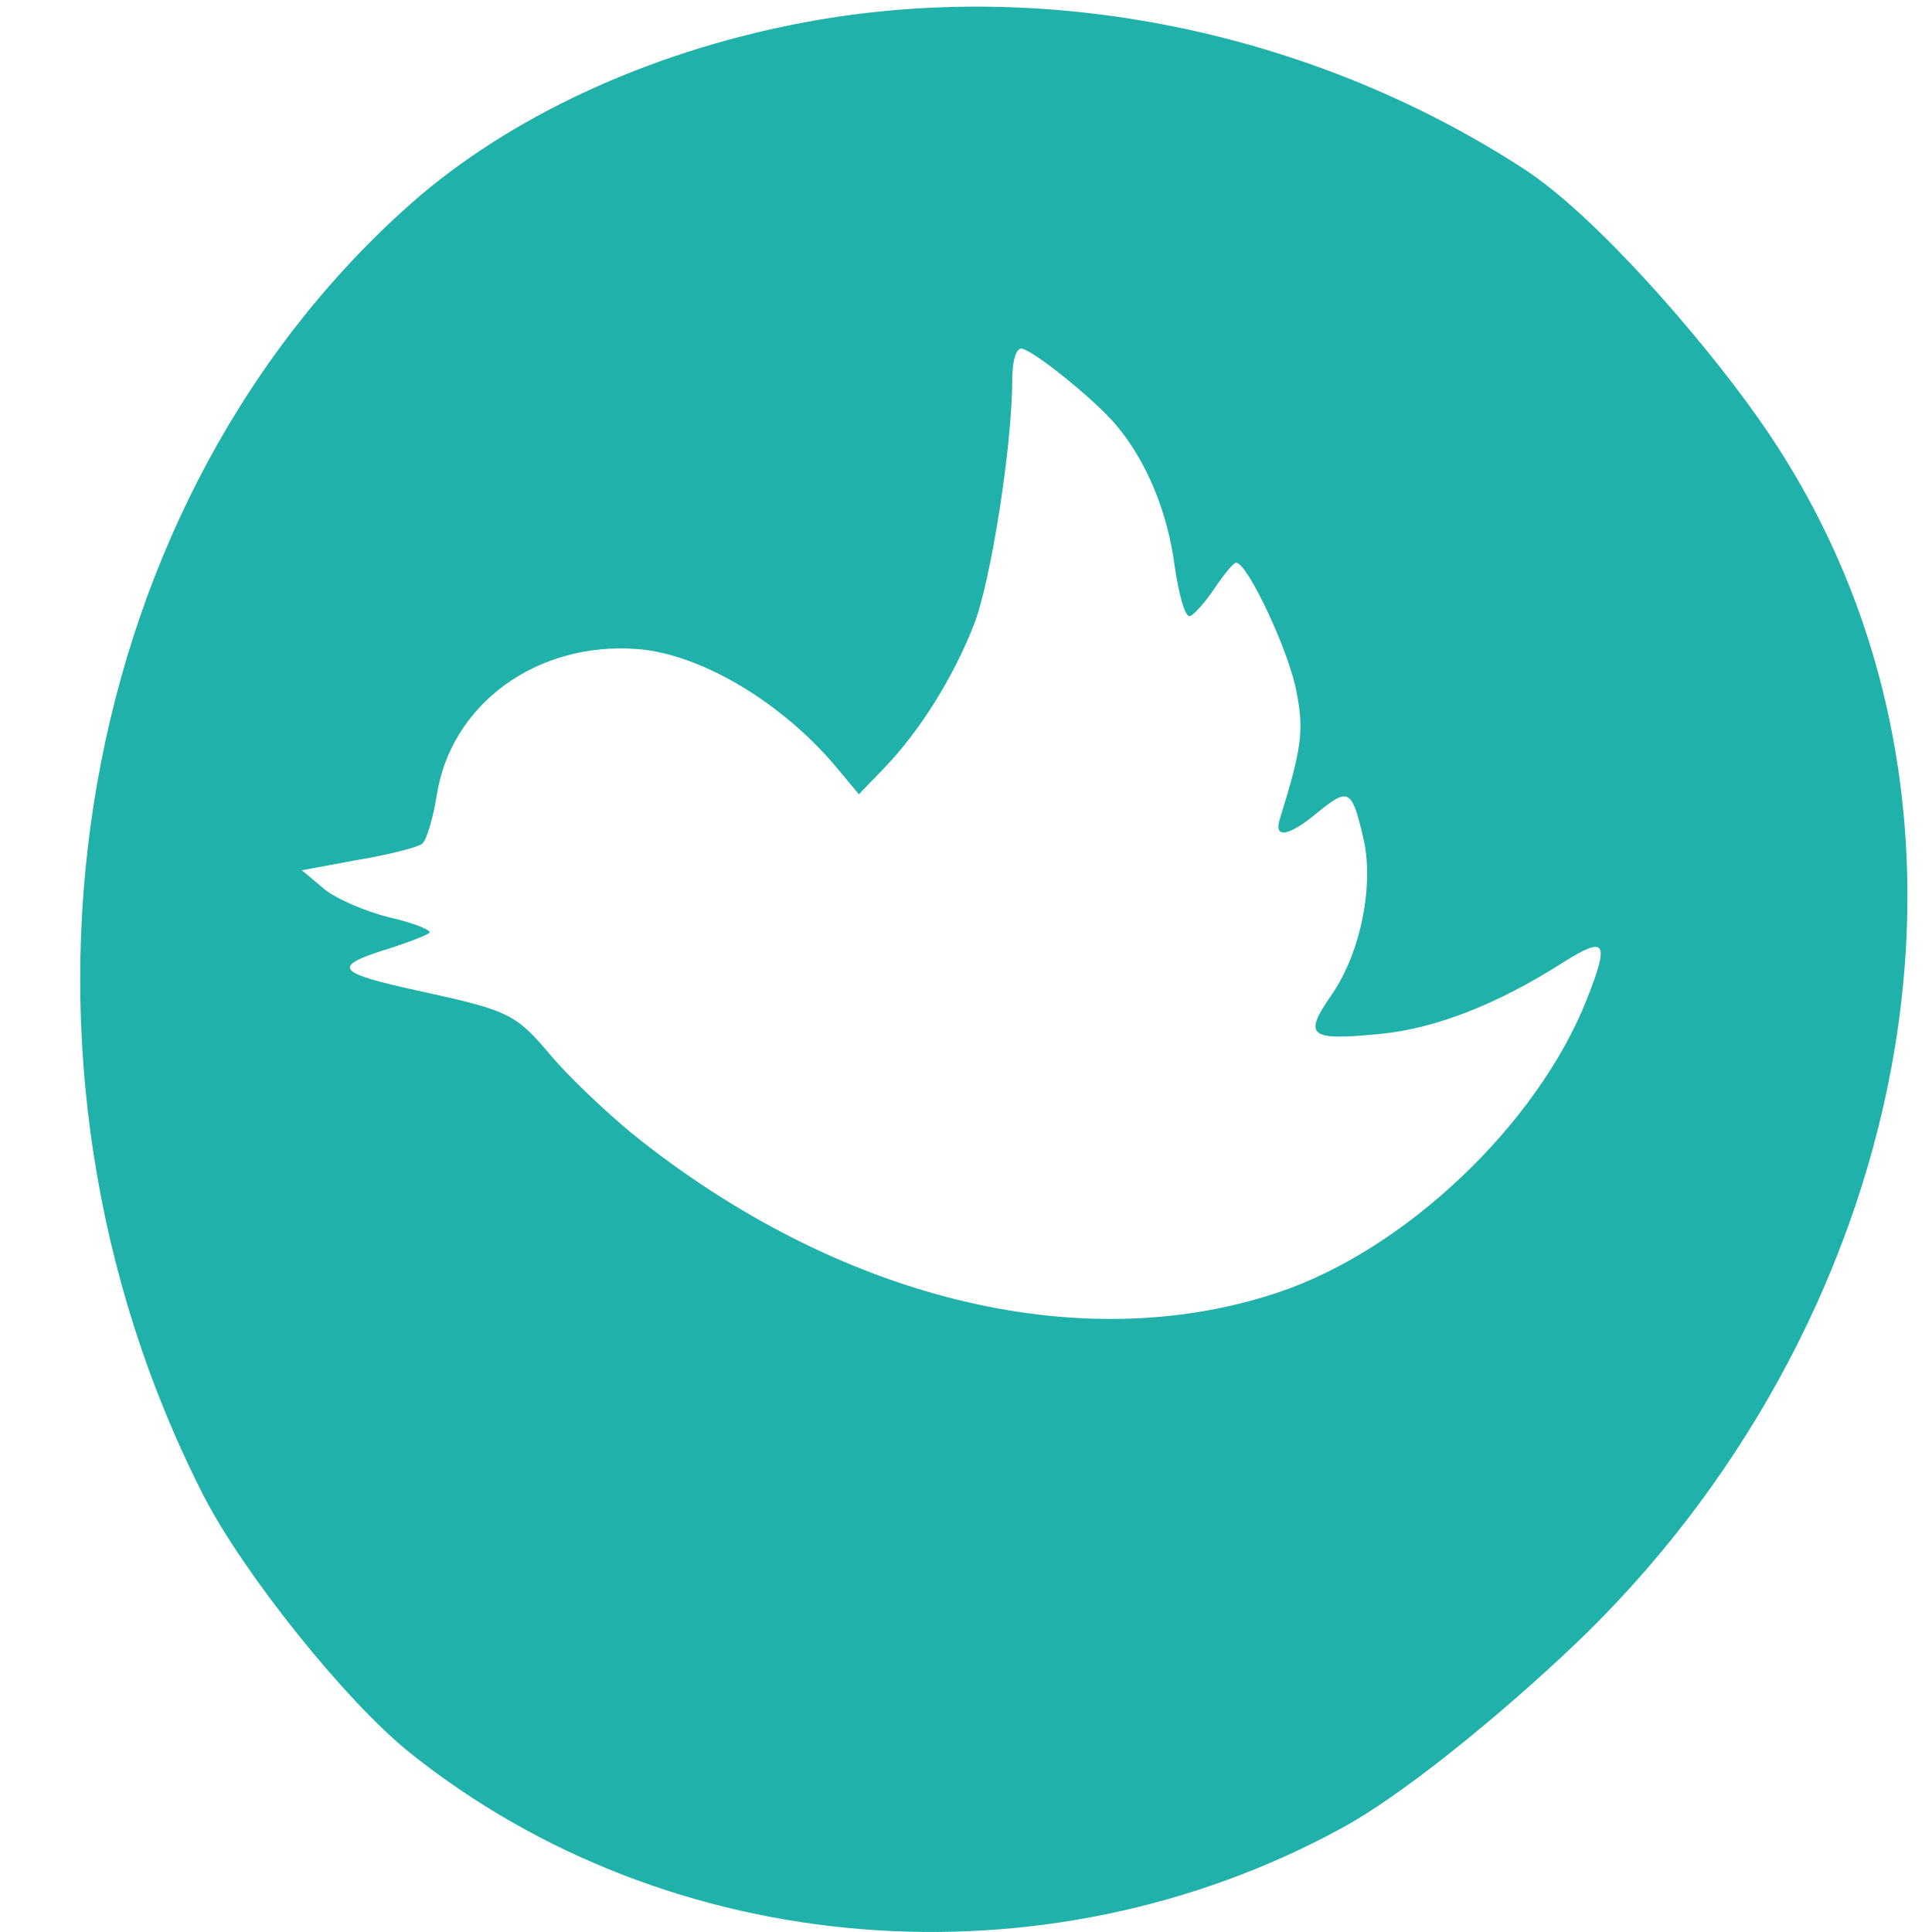
<svg xmlns="http://www.w3.org/2000/svg" xmlns:xlink="http://www.w3.org/1999/xlink" width="16px" height="16px" viewBox="0 0 16 16" version="1.1">
<g id="surface1">
<path style=" stroke:none;fill-rule:nonzero;fill:rgb(12.549%,69.804%,66.667%);fill-opacity:1;" d="M 13.141 13.523 C 15.844 10.867 16.781 6.578 14.543 3.438 C 14.094 2.805 13.223 1.793 12.625 1.402 C 10.812 0.223 8.547 -0.215 6.492 0.219 C 5.25 0.48 4.125 1.023 3.332 1.75 C 0.547 4.285 -0.152 8.781 1.684 12.383 C 2.016 13.031 2.863 14.09 3.395 14.516 C 5.543 16.234 8.645 16.484 11.109 15.141 C 11.707 14.816 12.633 14.02 13.141 13.523 Z M 10.574 10.707 C 8.938 11.25 6.93 10.754 5.234 9.387 C 5.012 9.203 4.711 8.918 4.566 8.746 C 4.27 8.395 4.223 8.371 3.473 8.207 C 2.793 8.059 2.746 8.008 3.172 7.871 C 3.352 7.816 3.523 7.75 3.555 7.727 C 3.582 7.707 3.434 7.645 3.227 7.598 C 3.02 7.547 2.77 7.438 2.676 7.355 L 2.5 7.207 L 2.965 7.121 C 3.223 7.078 3.461 7.016 3.496 6.988 C 3.531 6.961 3.586 6.781 3.617 6.586 C 3.734 5.832 4.445 5.312 5.277 5.375 C 5.797 5.414 6.465 5.809 6.918 6.344 L 7.113 6.578 L 7.324 6.359 C 7.617 6.055 7.898 5.605 8.066 5.172 C 8.207 4.812 8.383 3.684 8.383 3.145 C 8.383 2.992 8.414 2.883 8.461 2.887 C 8.555 2.898 9.07 3.312 9.246 3.523 C 9.492 3.816 9.668 4.234 9.727 4.68 C 9.762 4.926 9.816 5.117 9.855 5.102 C 9.891 5.09 9.984 4.984 10.062 4.867 C 10.141 4.75 10.219 4.656 10.238 4.66 C 10.336 4.668 10.68 5.406 10.738 5.734 C 10.801 6.055 10.777 6.207 10.602 6.773 C 10.543 6.949 10.664 6.934 10.914 6.727 C 11.168 6.52 11.195 6.535 11.289 6.934 C 11.383 7.32 11.27 7.887 11.031 8.234 C 10.789 8.582 10.836 8.621 11.434 8.562 C 11.895 8.516 12.402 8.316 12.941 7.973 C 13.301 7.746 13.332 7.793 13.141 8.277 C 12.73 9.316 11.629 10.359 10.574 10.707 Z M 10.574 10.707 "/>
</g>
</svg>
